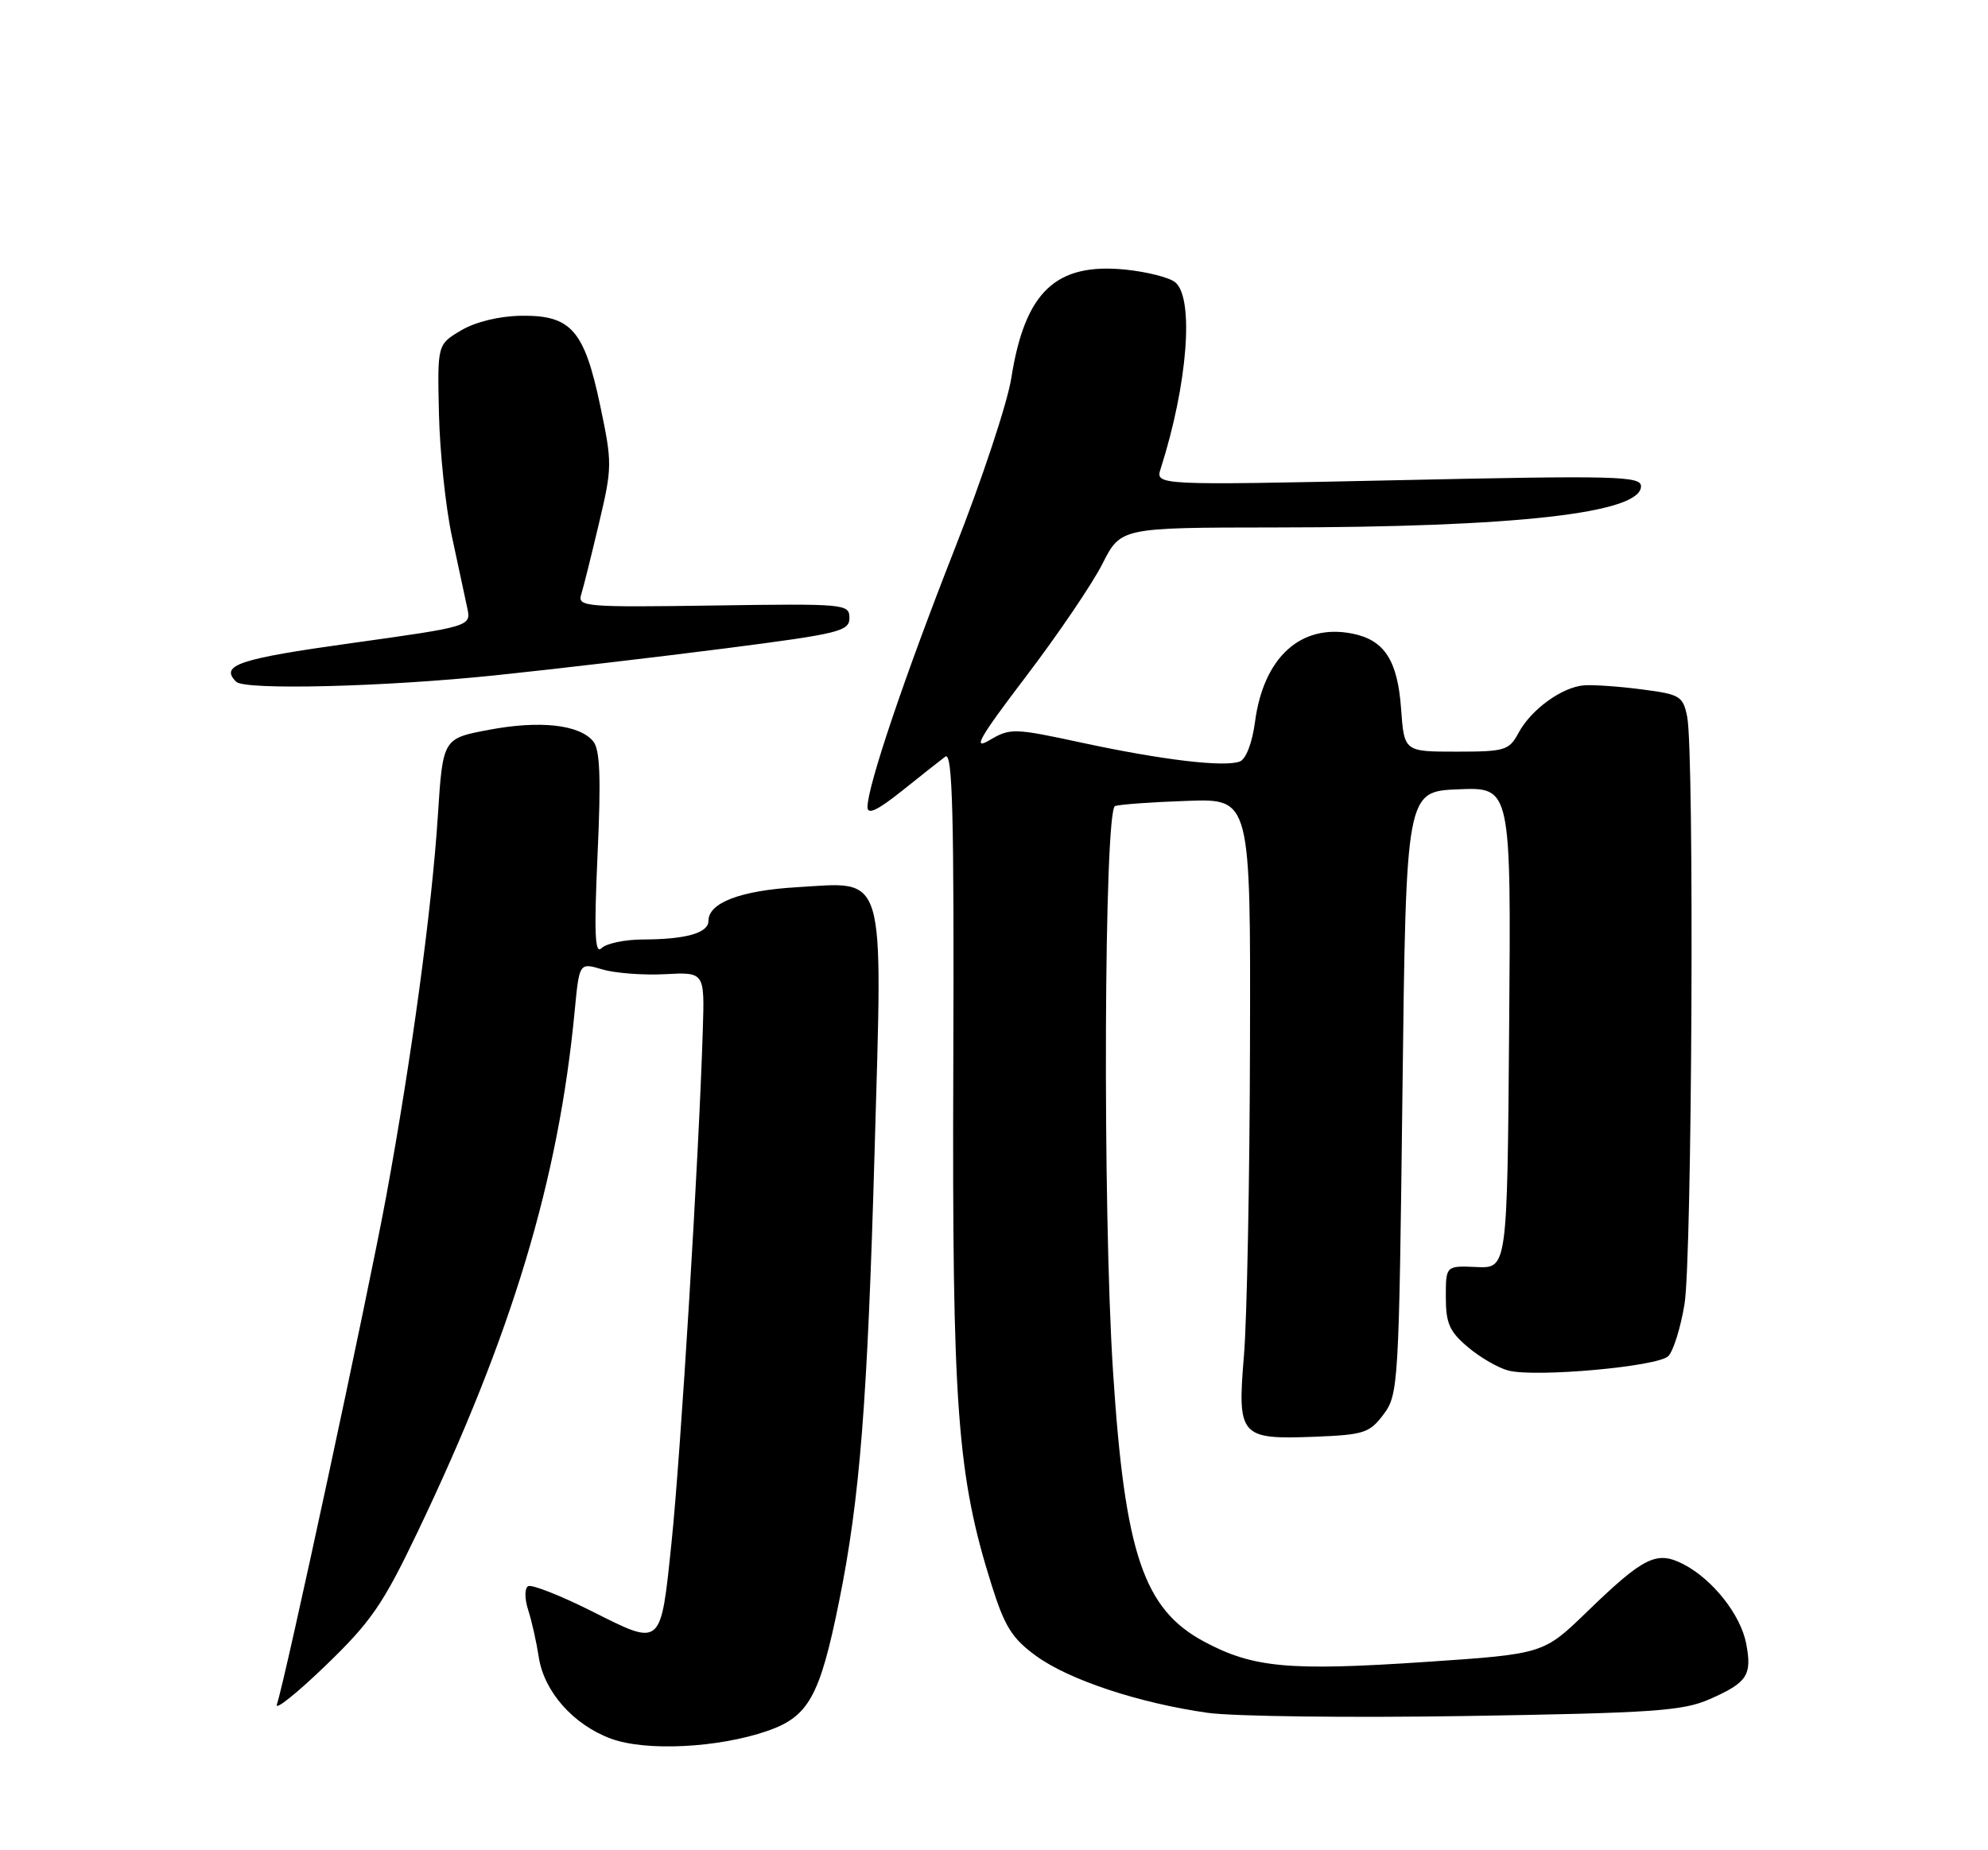<?xml version="1.0" encoding="UTF-8" standalone="no"?>
<!DOCTYPE svg PUBLIC "-//W3C//DTD SVG 1.1//EN" "http://www.w3.org/Graphics/SVG/1.1/DTD/svg11.dtd" >
<svg xmlns="http://www.w3.org/2000/svg" xmlns:xlink="http://www.w3.org/1999/xlink" version="1.1" viewBox="0 0 275 256">
 <g >
 <path fill="currentColor"
d=" M 106.17 239.49 C 111.86 237.51 113.41 234.72 116.06 221.63 C 118.95 207.36 120.00 194.03 120.99 159.05 C 122.10 119.98 122.71 122.02 110.19 122.76 C 102.43 123.22 98.00 124.91 98.00 127.41 C 98.00 129.09 94.91 129.97 88.95 129.99 C 86.45 129.99 83.86 130.54 83.21 131.19 C 82.29 132.11 82.17 129.17 82.66 118.23 C 83.15 107.56 83.00 103.70 82.05 102.56 C 80.13 100.25 74.66 99.65 67.63 100.98 C 61.26 102.18 61.26 102.18 60.57 112.84 C 59.74 125.75 56.91 146.59 53.43 165.50 C 50.89 179.27 39.43 232.57 38.30 235.83 C 37.98 236.75 40.99 234.35 44.99 230.50 C 51.32 224.40 52.96 222.02 57.75 212.00 C 70.83 184.64 77.27 163.29 79.50 139.84 C 80.14 133.18 80.14 133.18 83.32 134.13 C 85.07 134.65 88.97 134.95 91.98 134.79 C 97.47 134.50 97.47 134.50 97.22 142.50 C 96.69 159.85 94.16 201.28 92.89 213.45 C 91.38 227.99 91.58 227.82 81.92 222.96 C 77.52 220.75 73.52 219.18 73.05 219.47 C 72.56 219.77 72.56 221.20 73.06 222.75 C 73.55 224.26 74.21 227.21 74.53 229.29 C 75.26 234.06 79.31 238.64 84.50 240.56 C 89.33 242.35 99.35 241.85 106.17 239.49 Z  M 236.52 235.09 C 241.71 232.80 242.37 231.79 241.56 227.46 C 240.81 223.45 236.93 218.53 232.87 216.43 C 229.16 214.52 227.40 215.39 219.50 223.04 C 213.50 228.85 213.50 228.85 197.18 229.95 C 178.30 231.22 173.35 230.77 166.57 227.14 C 158.18 222.65 155.59 214.95 153.96 189.69 C 152.51 167.32 152.72 112.03 154.25 111.52 C 154.94 111.30 159.44 110.97 164.25 110.81 C 173.00 110.50 173.00 110.50 172.91 144.50 C 172.87 163.20 172.49 182.55 172.08 187.50 C 171.14 198.76 171.51 199.19 181.89 198.79 C 188.69 198.52 189.46 198.27 191.40 195.68 C 193.44 192.94 193.52 191.58 194.00 151.18 C 194.50 109.50 194.50 109.50 201.76 109.21 C 209.03 108.91 209.03 108.91 208.76 142.21 C 208.50 175.50 208.50 175.50 204.25 175.31 C 200.00 175.12 200.00 175.12 200.00 179.47 C 200.00 183.10 200.51 184.25 203.08 186.41 C 204.77 187.84 207.29 189.29 208.68 189.64 C 212.52 190.60 229.32 189.08 230.77 187.64 C 231.47 186.95 232.48 183.71 233.02 180.44 C 234.07 174.00 234.39 104.20 233.39 99.18 C 232.81 96.31 232.41 96.07 227.14 95.39 C 224.04 94.98 220.45 94.73 219.16 94.82 C 216.10 95.04 211.78 98.17 210.05 101.42 C 208.75 103.83 208.18 104.00 201.45 104.00 C 194.24 104.00 194.24 104.00 193.81 98.04 C 193.33 91.36 191.50 88.55 187.08 87.67 C 179.97 86.24 174.80 90.92 173.61 99.85 C 173.23 102.76 172.36 105.03 171.51 105.36 C 169.37 106.18 160.80 105.16 149.68 102.77 C 140.23 100.73 139.75 100.72 136.87 102.42 C 134.47 103.84 135.46 102.10 141.91 93.62 C 146.33 87.81 151.09 80.79 152.49 78.03 C 155.03 73.00 155.03 73.00 176.27 72.98 C 209.71 72.96 227.00 71.01 227.00 67.28 C 227.00 65.87 223.56 65.78 193.41 66.44 C 159.81 67.16 159.81 67.16 160.56 64.83 C 164.29 53.17 165.21 41.25 162.57 39.06 C 161.78 38.40 158.71 37.62 155.75 37.31 C 146.04 36.31 141.78 40.35 139.89 52.33 C 139.36 55.73 135.83 66.38 132.04 76.00 C 125.11 93.65 120.00 108.78 120.00 111.67 C 120.00 112.78 121.38 112.13 124.75 109.44 C 127.36 107.35 130.07 105.21 130.76 104.69 C 131.77 103.93 131.99 112.45 131.87 147.62 C 131.70 194.78 132.40 204.19 137.19 219.37 C 138.99 225.10 140.03 226.73 143.37 229.15 C 147.93 232.45 157.59 235.65 167.06 236.99 C 170.60 237.49 186.73 237.69 202.90 237.43 C 228.77 237.01 232.81 236.73 236.52 235.09 Z  M 68.50 93.44 C 76.75 92.58 91.15 90.89 100.50 89.69 C 116.10 87.68 117.50 87.34 117.50 85.50 C 117.50 83.56 116.93 83.51 98.67 83.78 C 81.01 84.04 79.88 83.95 80.39 82.28 C 80.70 81.30 81.80 76.87 82.85 72.43 C 84.70 64.64 84.70 64.07 83.02 56.10 C 80.82 45.66 78.99 43.59 72.07 43.69 C 69.04 43.74 65.79 44.53 63.79 45.71 C 60.50 47.66 60.50 47.66 60.72 57.24 C 60.84 62.51 61.64 70.13 62.50 74.16 C 63.37 78.20 64.32 82.66 64.63 84.09 C 65.18 86.67 65.18 86.67 48.59 88.99 C 32.98 91.16 30.37 92.04 32.67 94.33 C 33.86 95.52 53.13 95.04 68.50 93.44 Z "/>
</g>
</svg>